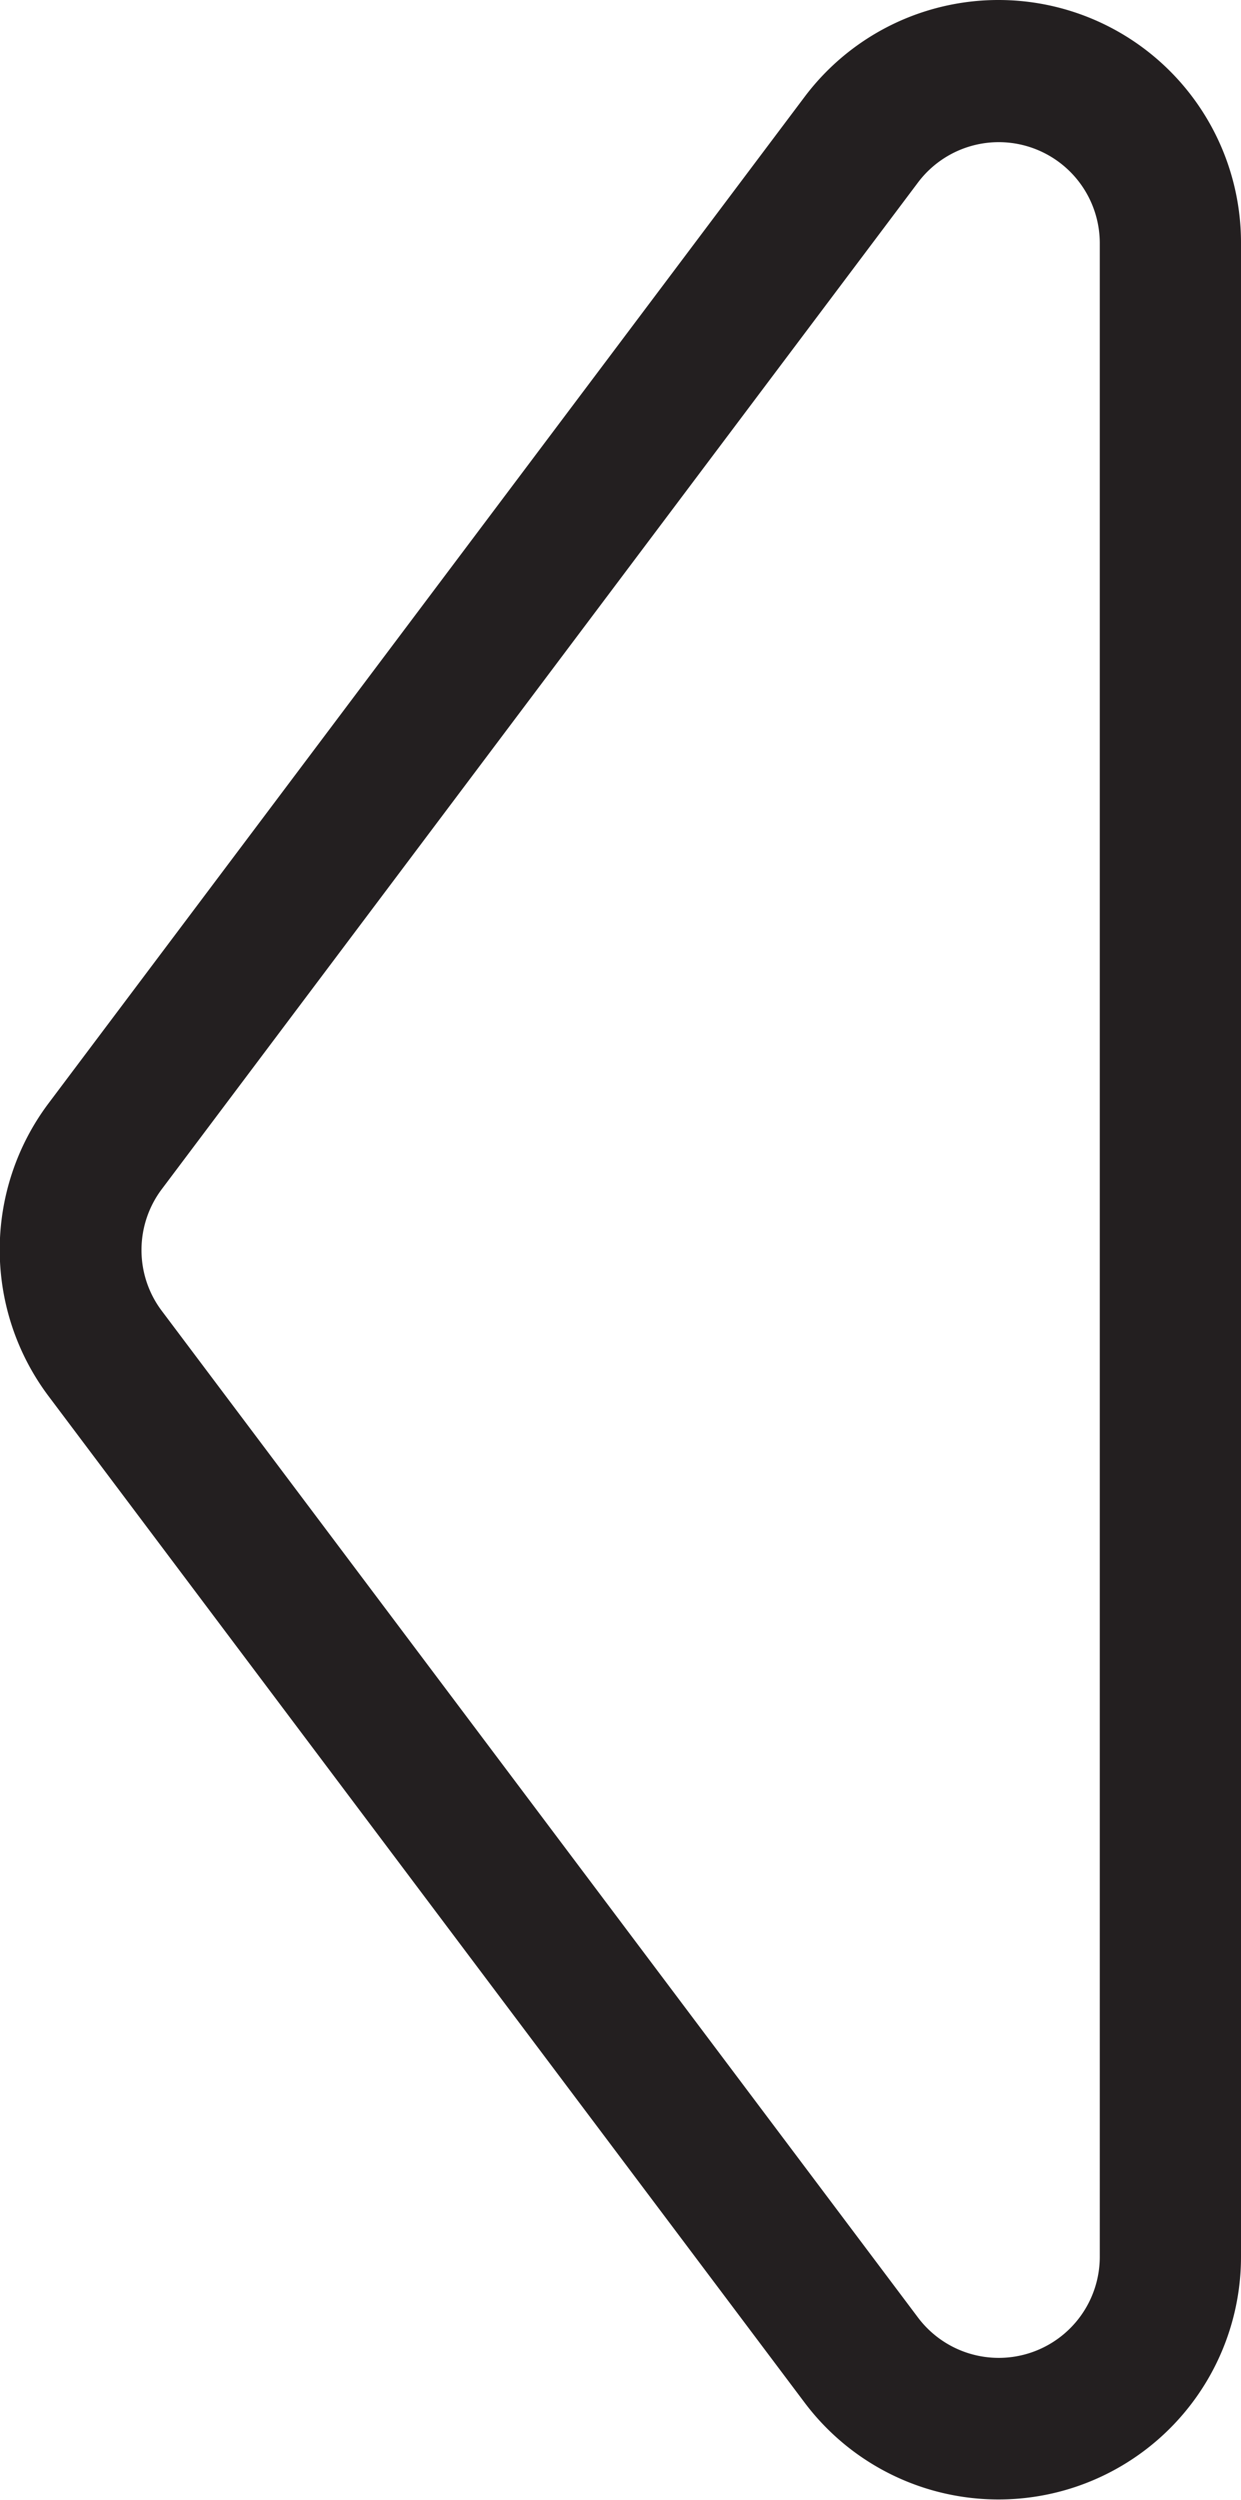 <svg id="Layer_1" data-name="Layer 1" xmlns="http://www.w3.org/2000/svg" viewBox="0 0 43.85 88.28"><defs><style>.cls-1{fill:#231f20;}</style></defs><title>arrow-left</title><path class="cls-1" d="M318.25,182.38v71.11a8.57,8.57,0,0,1-15.42,5.15l-26.73-35.56a8.61,8.61,0,0,1,0-10.3l26.73-35.56a8.57,8.57,0,0,1,15.42,5.15ZM279.4,217.94a3.56,3.56,0,0,0,.71,2.14l26.73,35.56a3.57,3.57,0,0,0,6.42-2.14V182.38a3.57,3.57,0,0,0-6.42-2.14l-26.73,35.56A3.57,3.57,0,0,0,279.4,217.94Z" transform="translate(-274.4 -173.8)"/></svg>